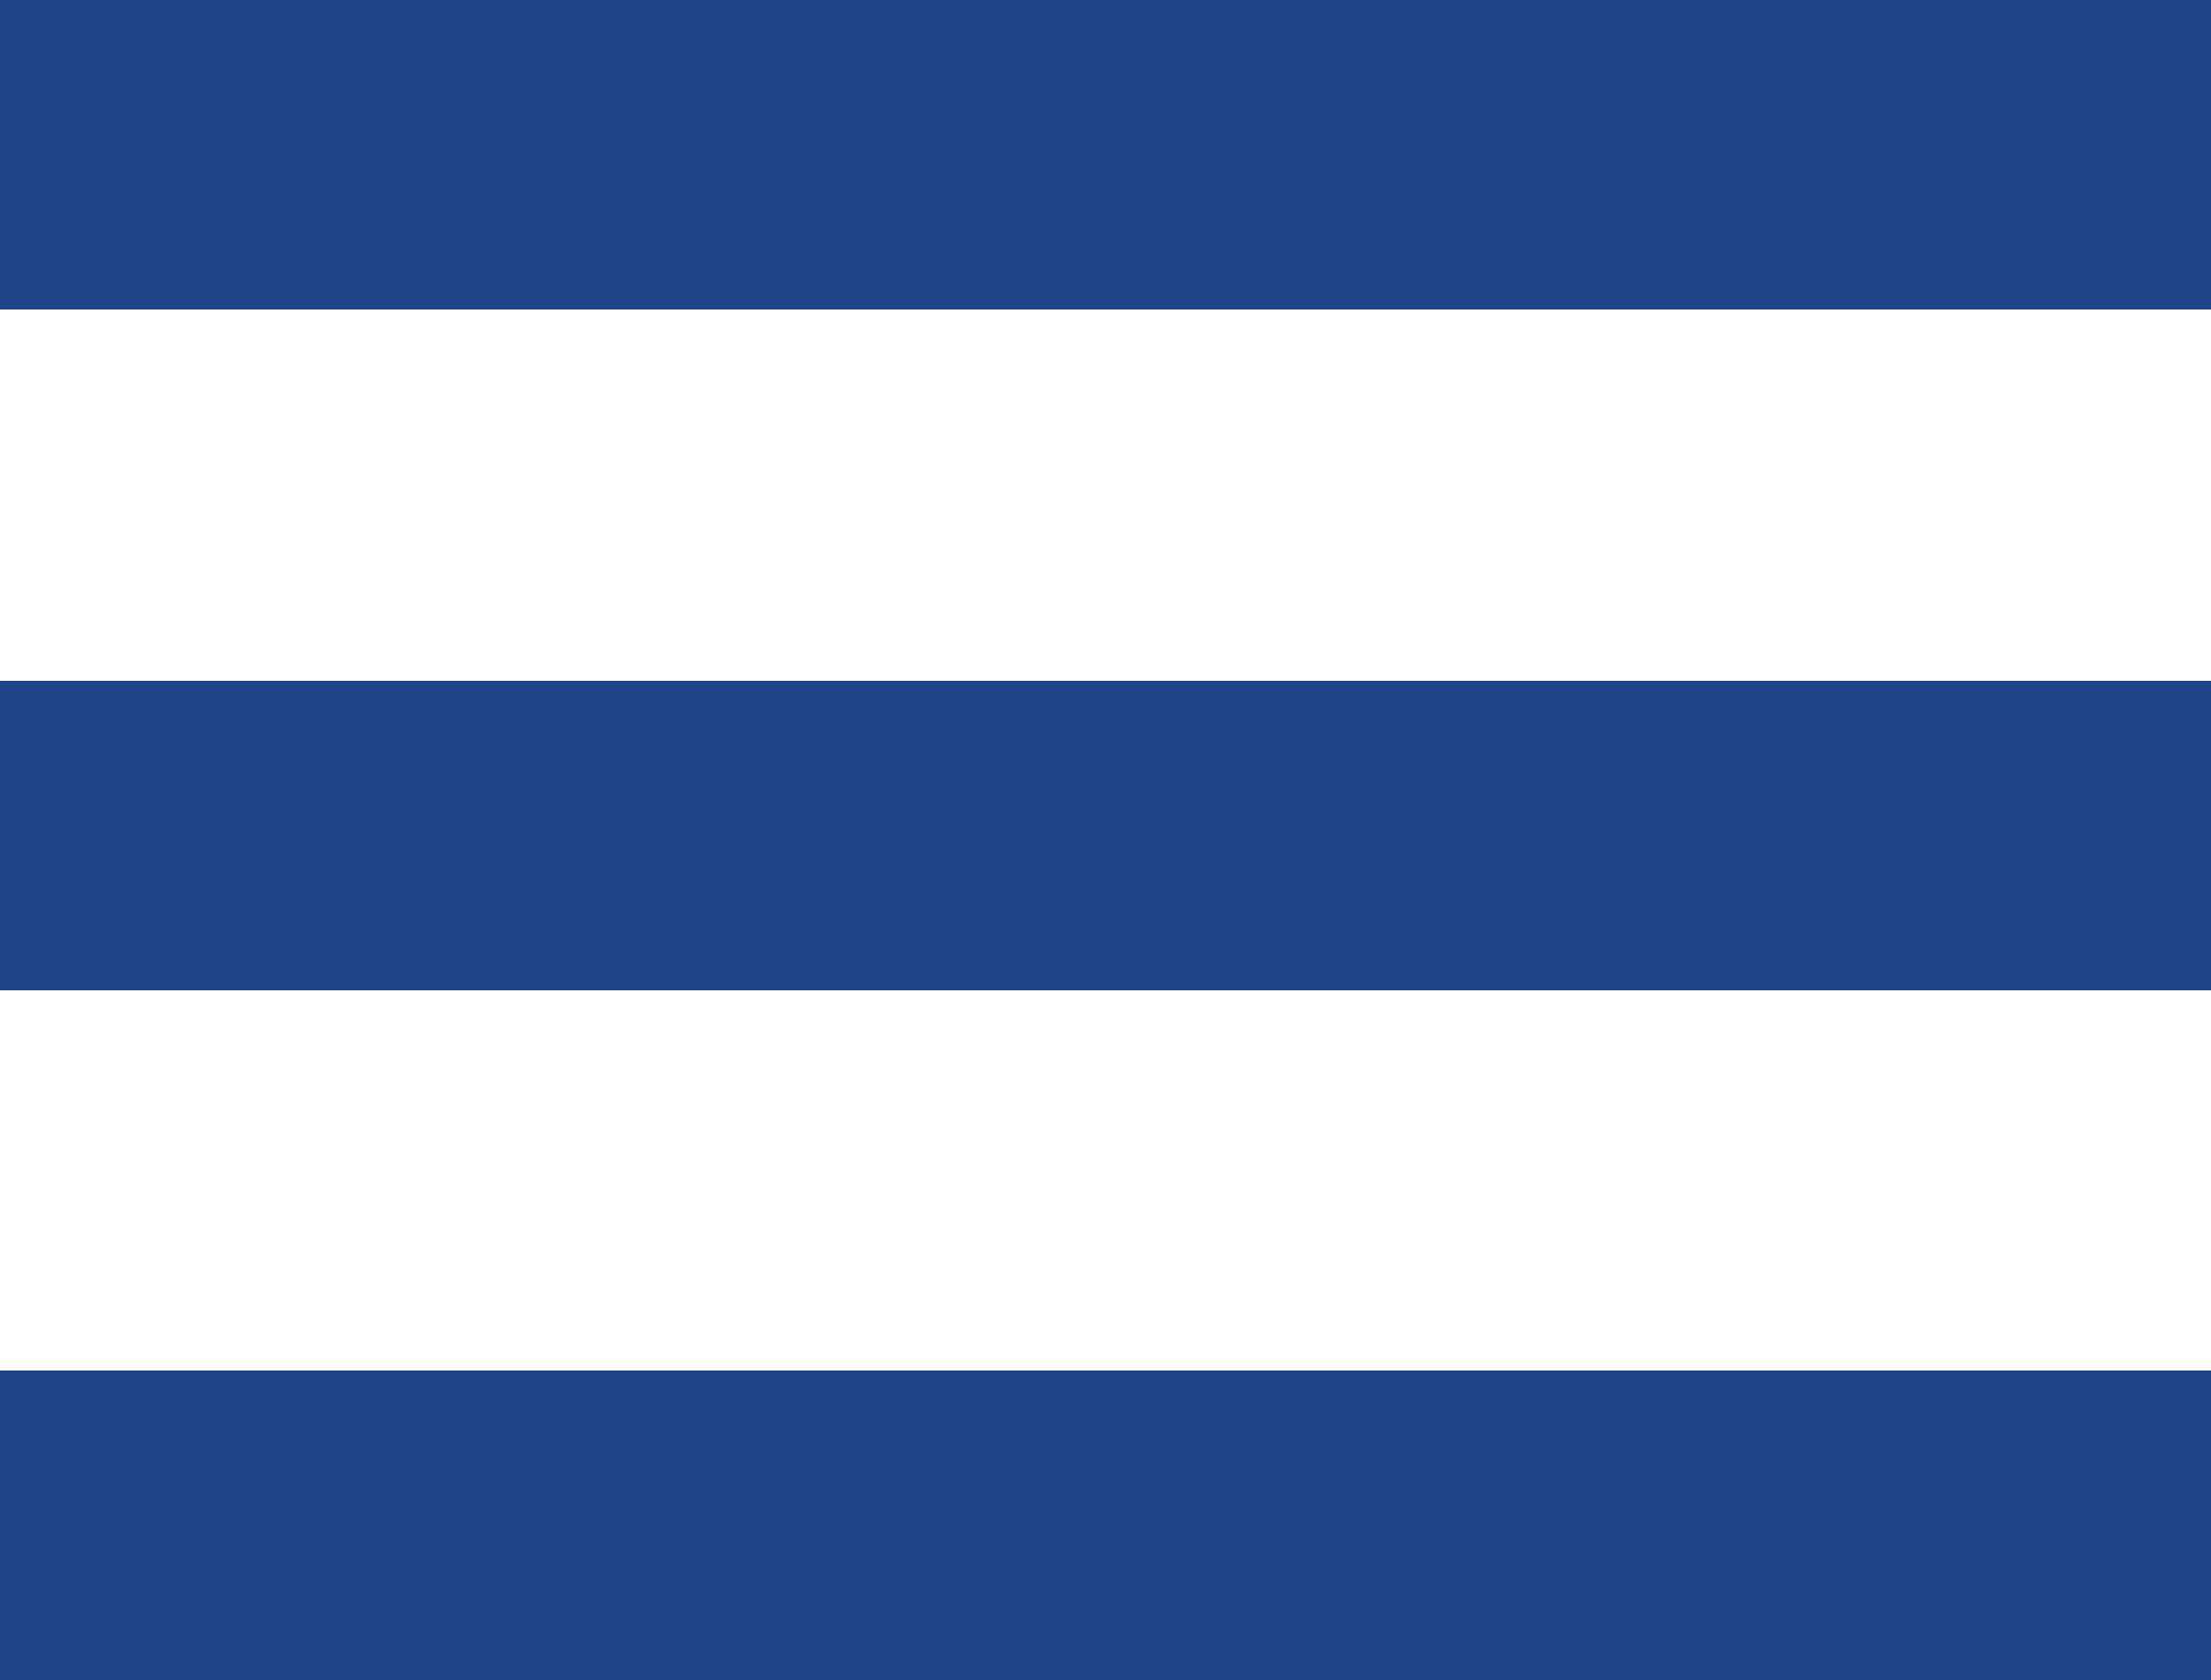 <?xml version="1.0" encoding="UTF-8"?>
<svg enable-background="new 0 0 25 19" version="1.1" viewBox="0 0 25 19" xml:space="preserve" xmlns="http://www.w3.org/2000/svg">
<style type="text/css">
	.st0{fill:#1E4489;}
</style>
<rect class="st0" width="25" height="3.5"/>
<rect class="st0" y="7.7" width="25" height="3.5"/>
<rect class="st0" y="15.5" width="25" height="3.5"/>
</svg>
